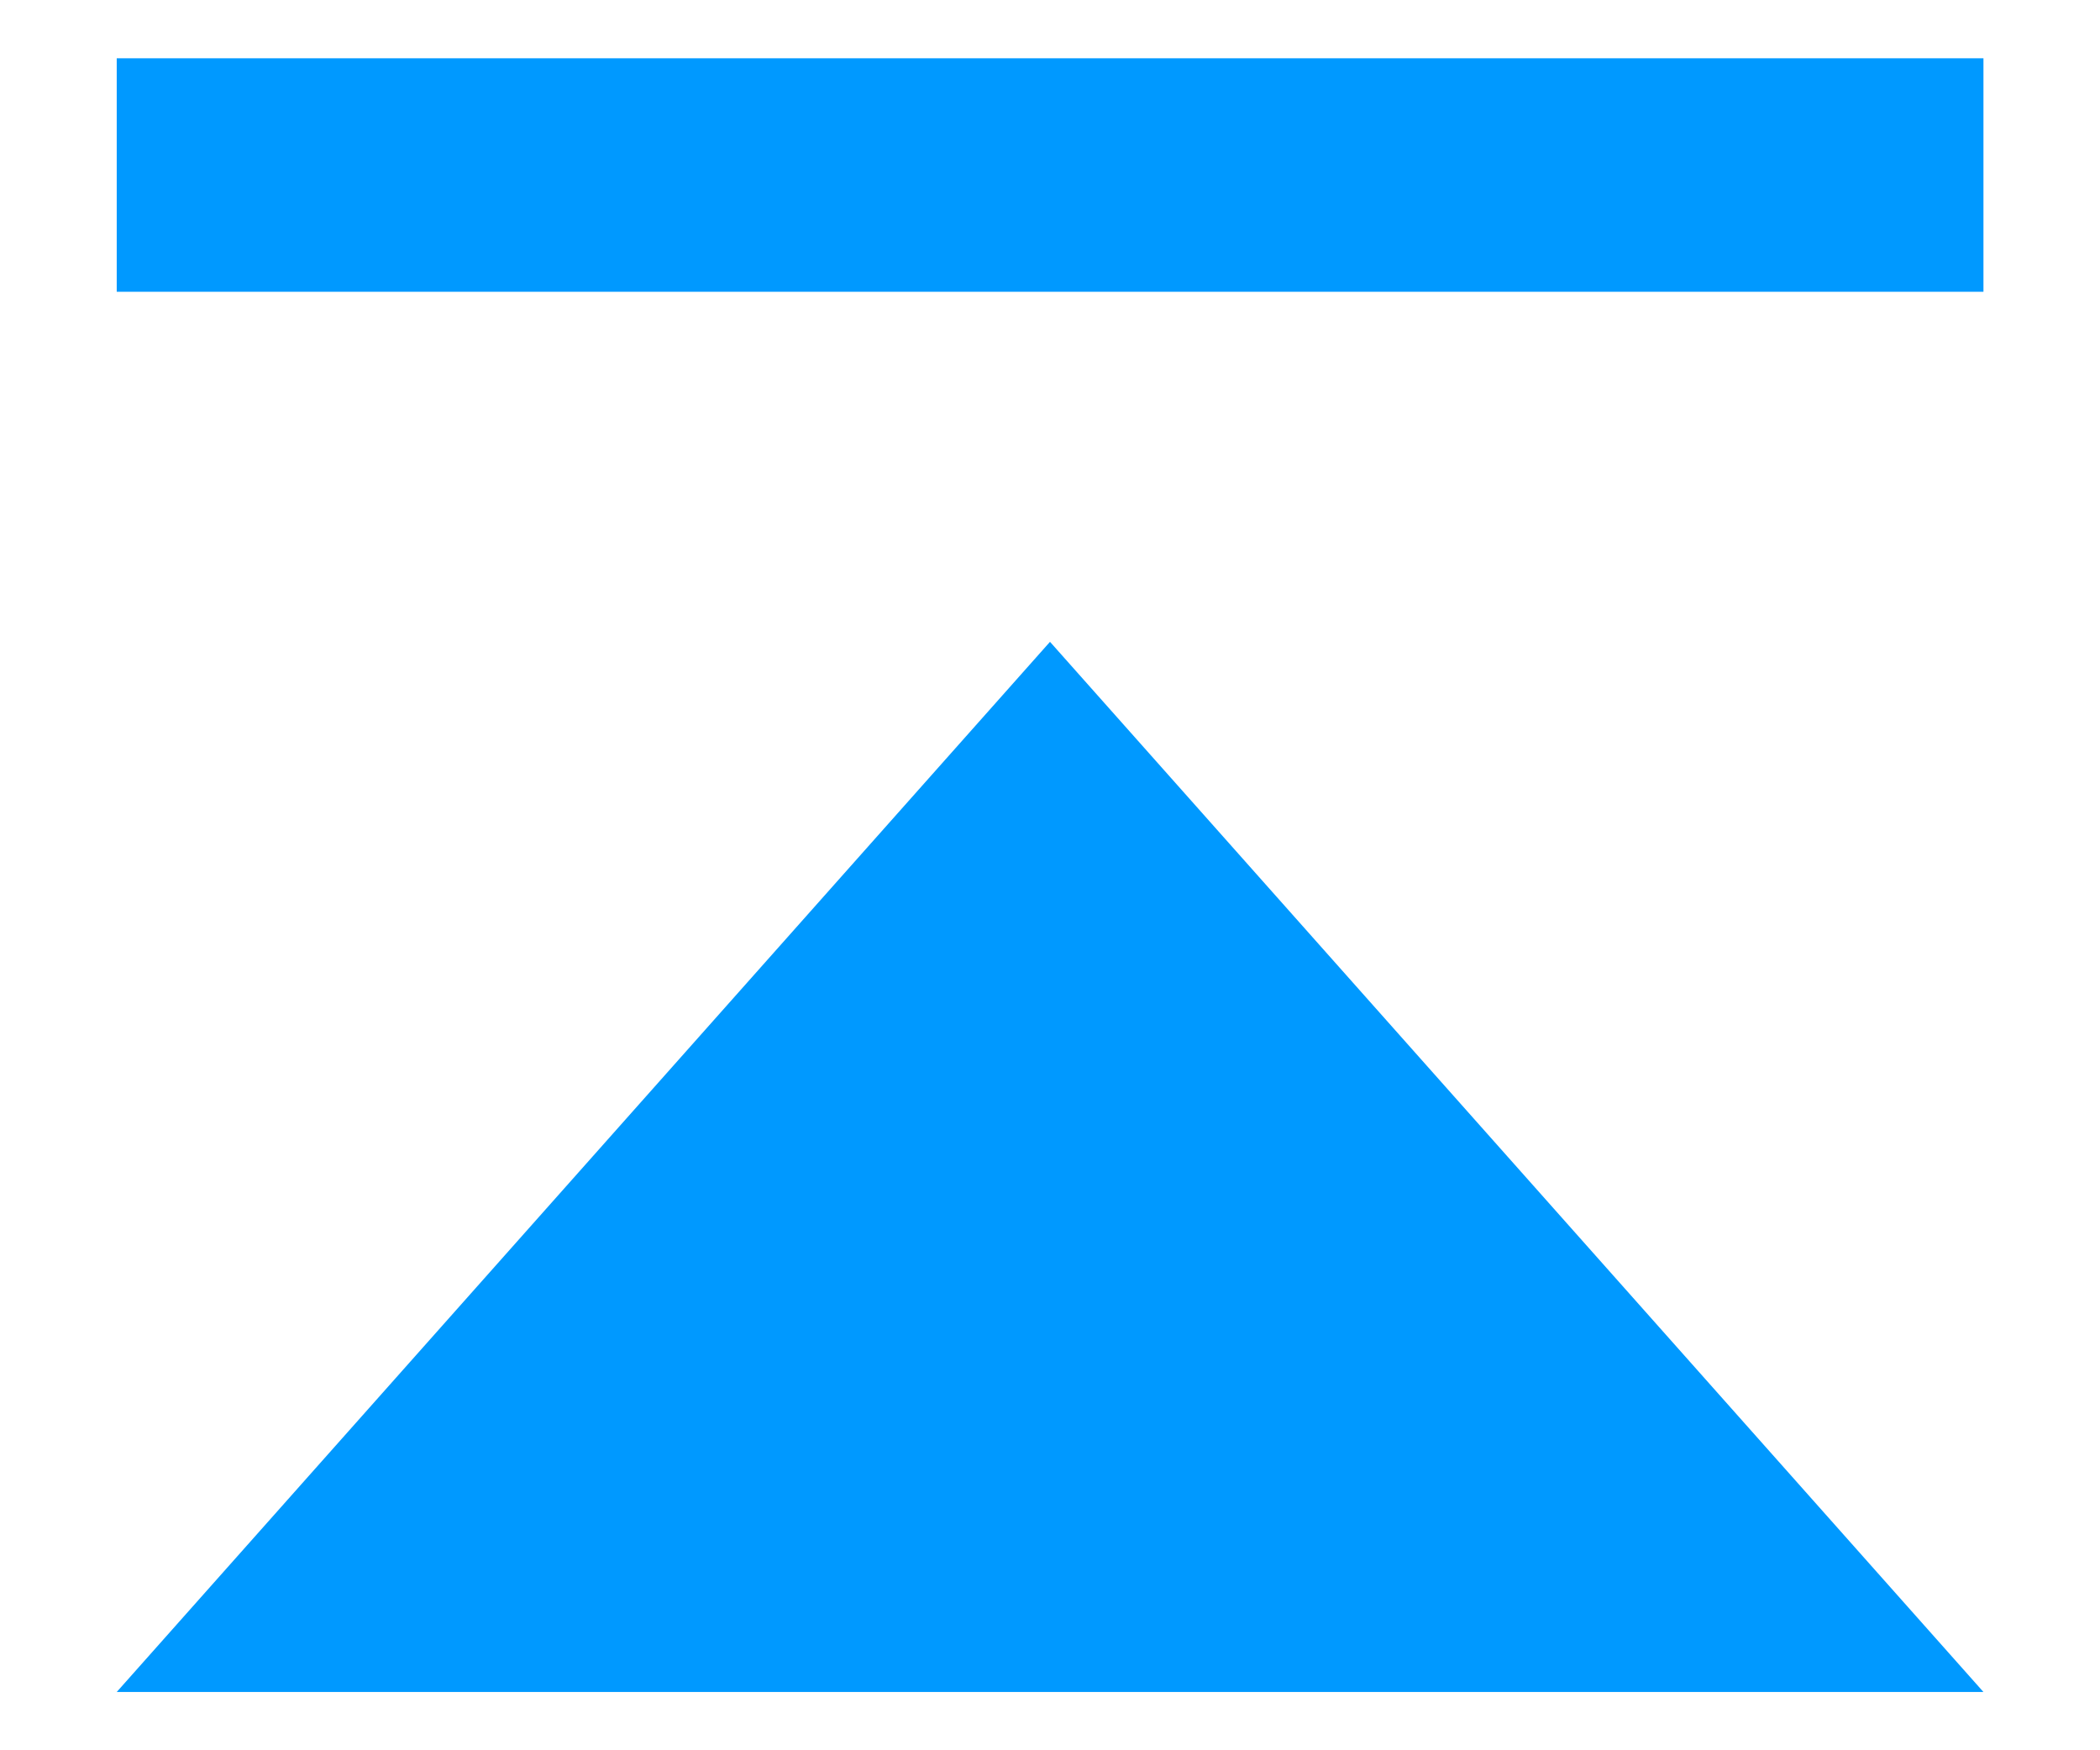 <svg width="12" height="10" viewBox="0 0 12 10" fill="none" xmlns="http://www.w3.org/2000/svg">
    <path d="M11.334 9.667H0.667L6 3.667L11.334 9.667Z" fill="#0099ff"/>
    <path d="M0.667 0.333H11.334V1.667H0.667V0.333Z" fill="#0099ff"/>
</svg>